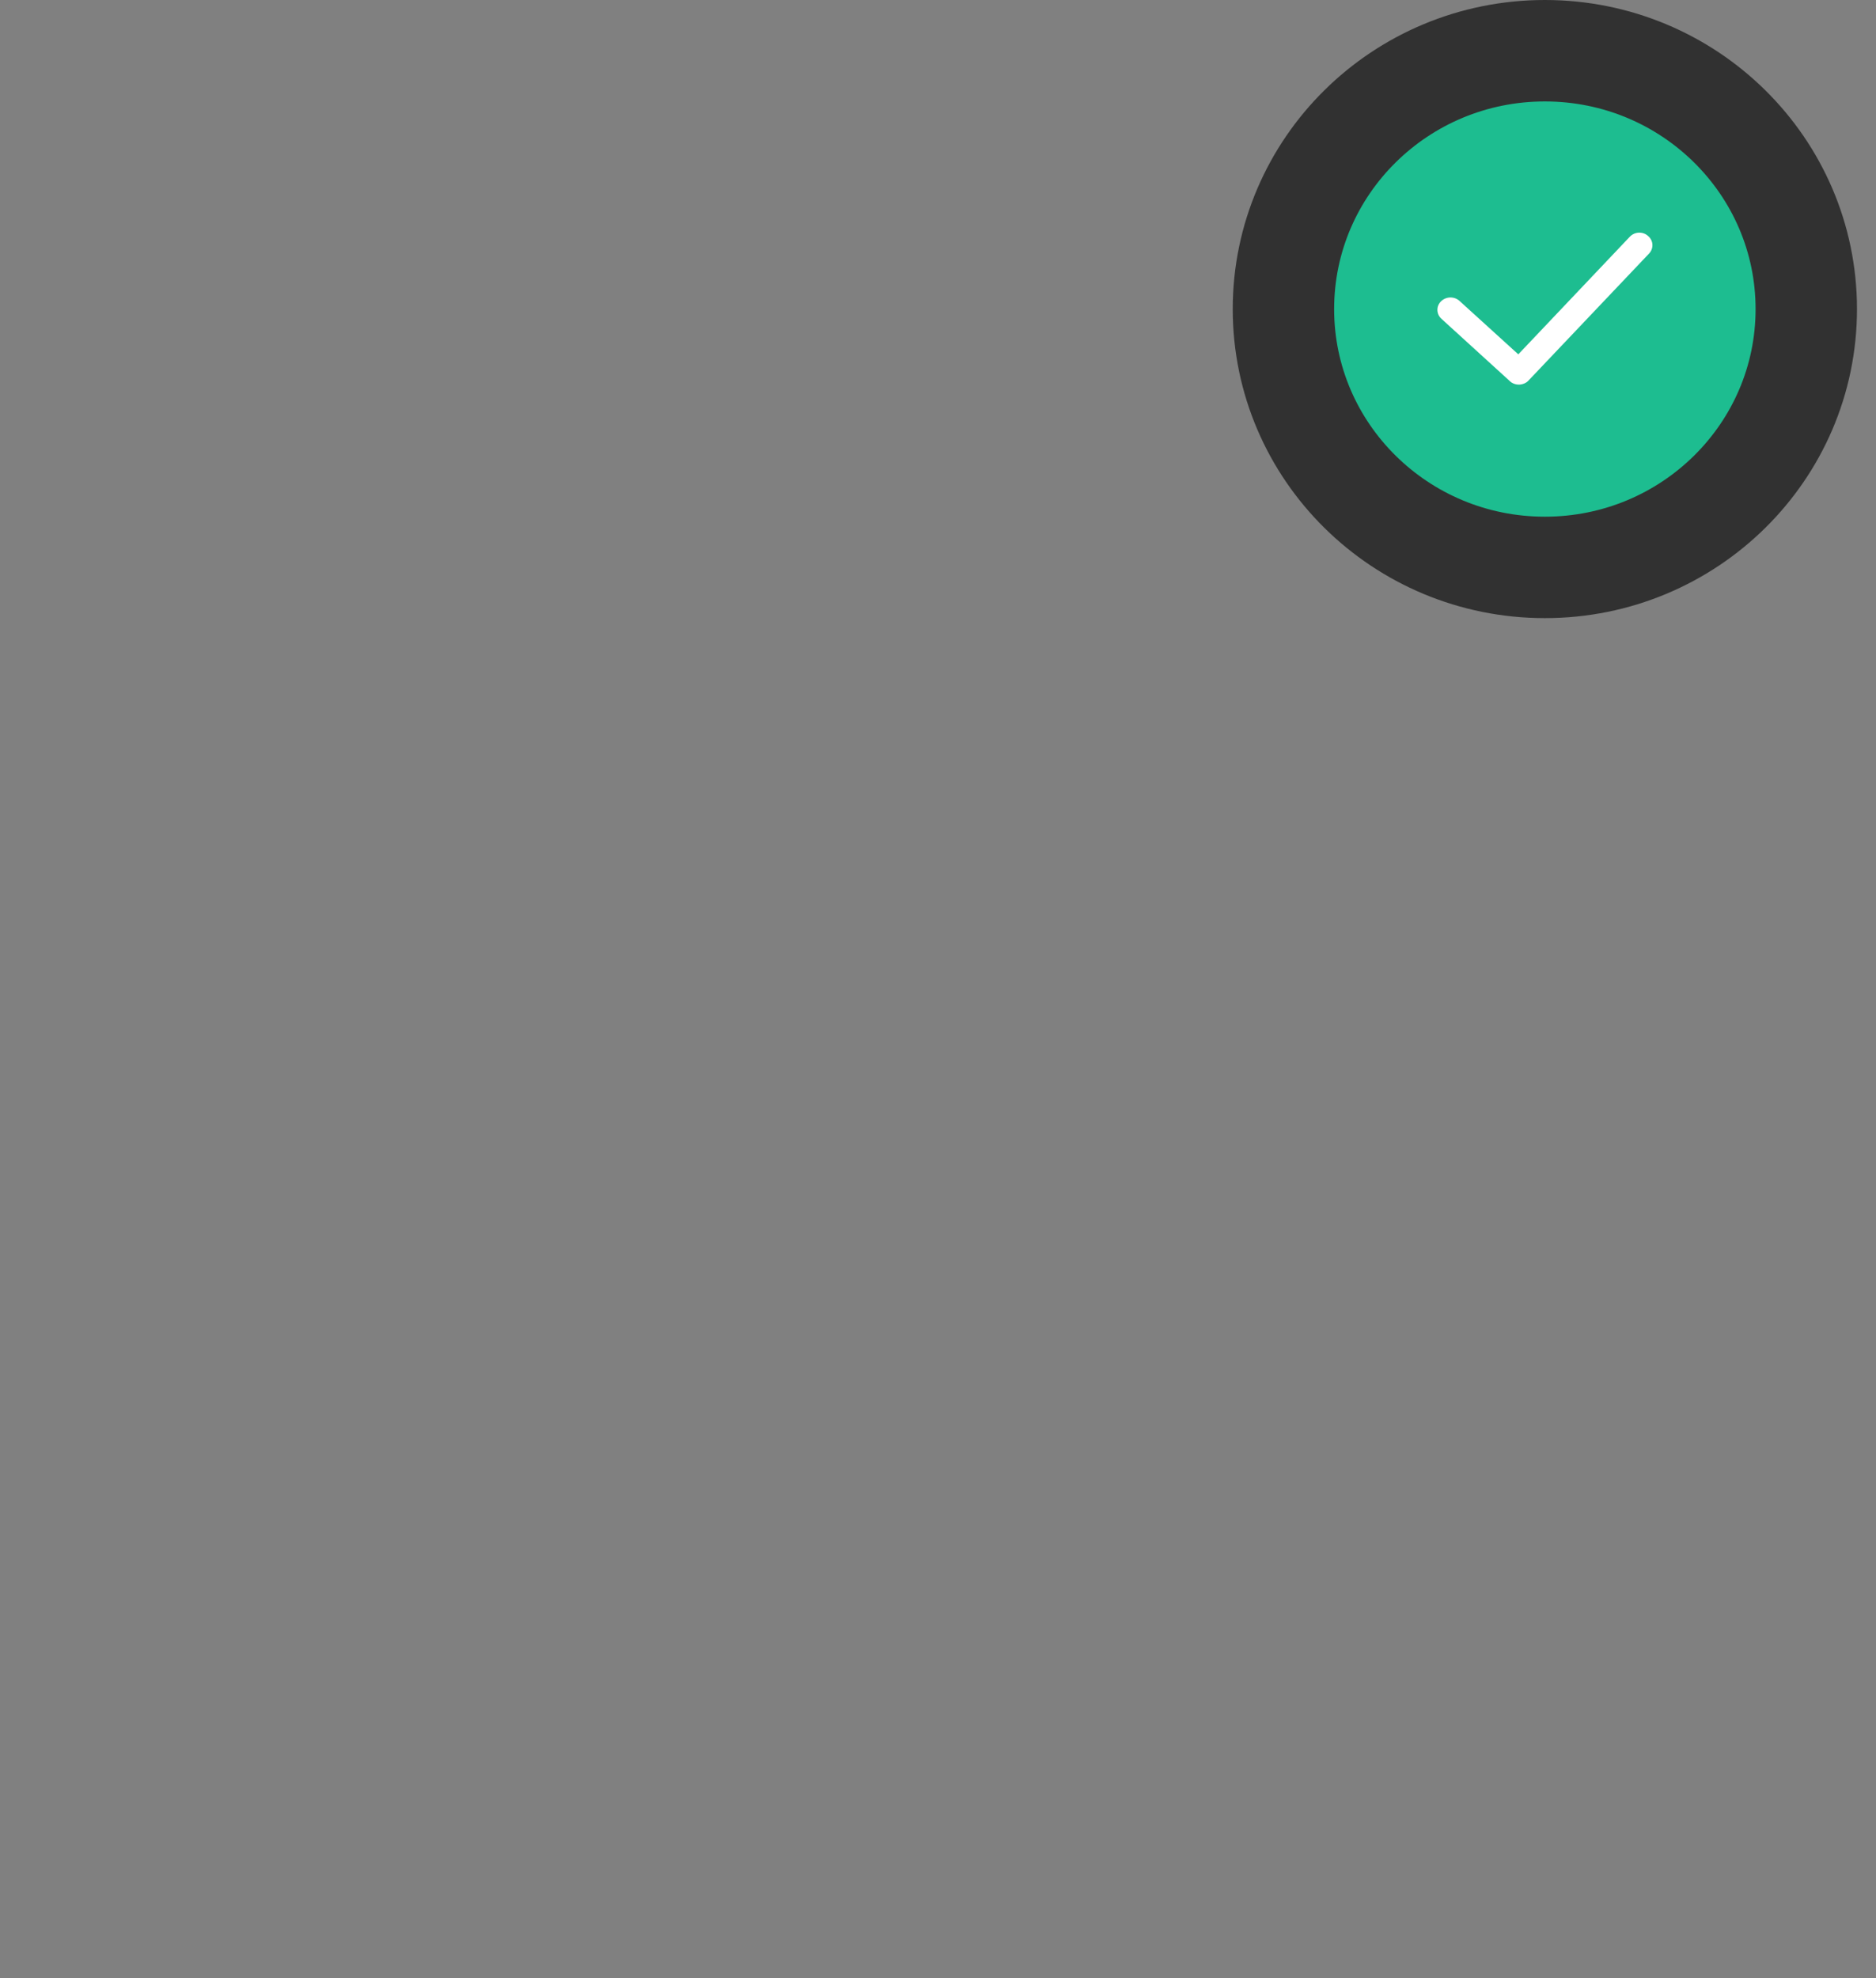 <svg
        xmlns="http://www.w3.org/2000/svg"
        xmlns:xlink="http://www.w3.org/1999/xlink"
        width="37px" height="39px">
    <rect width="100%" height="100%" fill="#808080" stroke="none"/>
    <path transform="translate(24,0)" fill-rule="evenodd" stroke="rgb(49, 49, 49)" stroke-width="2px"
          fill="rgb(29, 189, 144)"
          d="M6.469,1.000 C9.316,1.000 11.625,3.280 11.625,6.094 C11.625,8.907 9.316,11.187 6.469,11.187 C3.621,11.187 1.313,8.907 1.313,6.094 C1.313,3.280 3.621,1.000 6.469,1.000 Z"/>
    <path transform="translate(28,4)" fill-rule="evenodd" fill="rgb(255, 255, 255)"
          d="M4.143,0.669 L1.945,2.986 L0.786,1.933 C0.683,1.839 0.520,1.843 0.421,1.941 C0.322,2.039 0.327,2.193 0.430,2.286 L1.778,3.514 C1.825,3.559 1.889,3.583 1.958,3.583 C1.962,3.583 1.962,3.583 1.967,3.583 C2.035,3.579 2.104,3.551 2.147,3.502 L4.525,0.998 C4.620,0.896 4.611,0.742 4.504,0.652 C4.401,0.559 4.238,0.567 4.143,0.669 Z"/>
</svg>